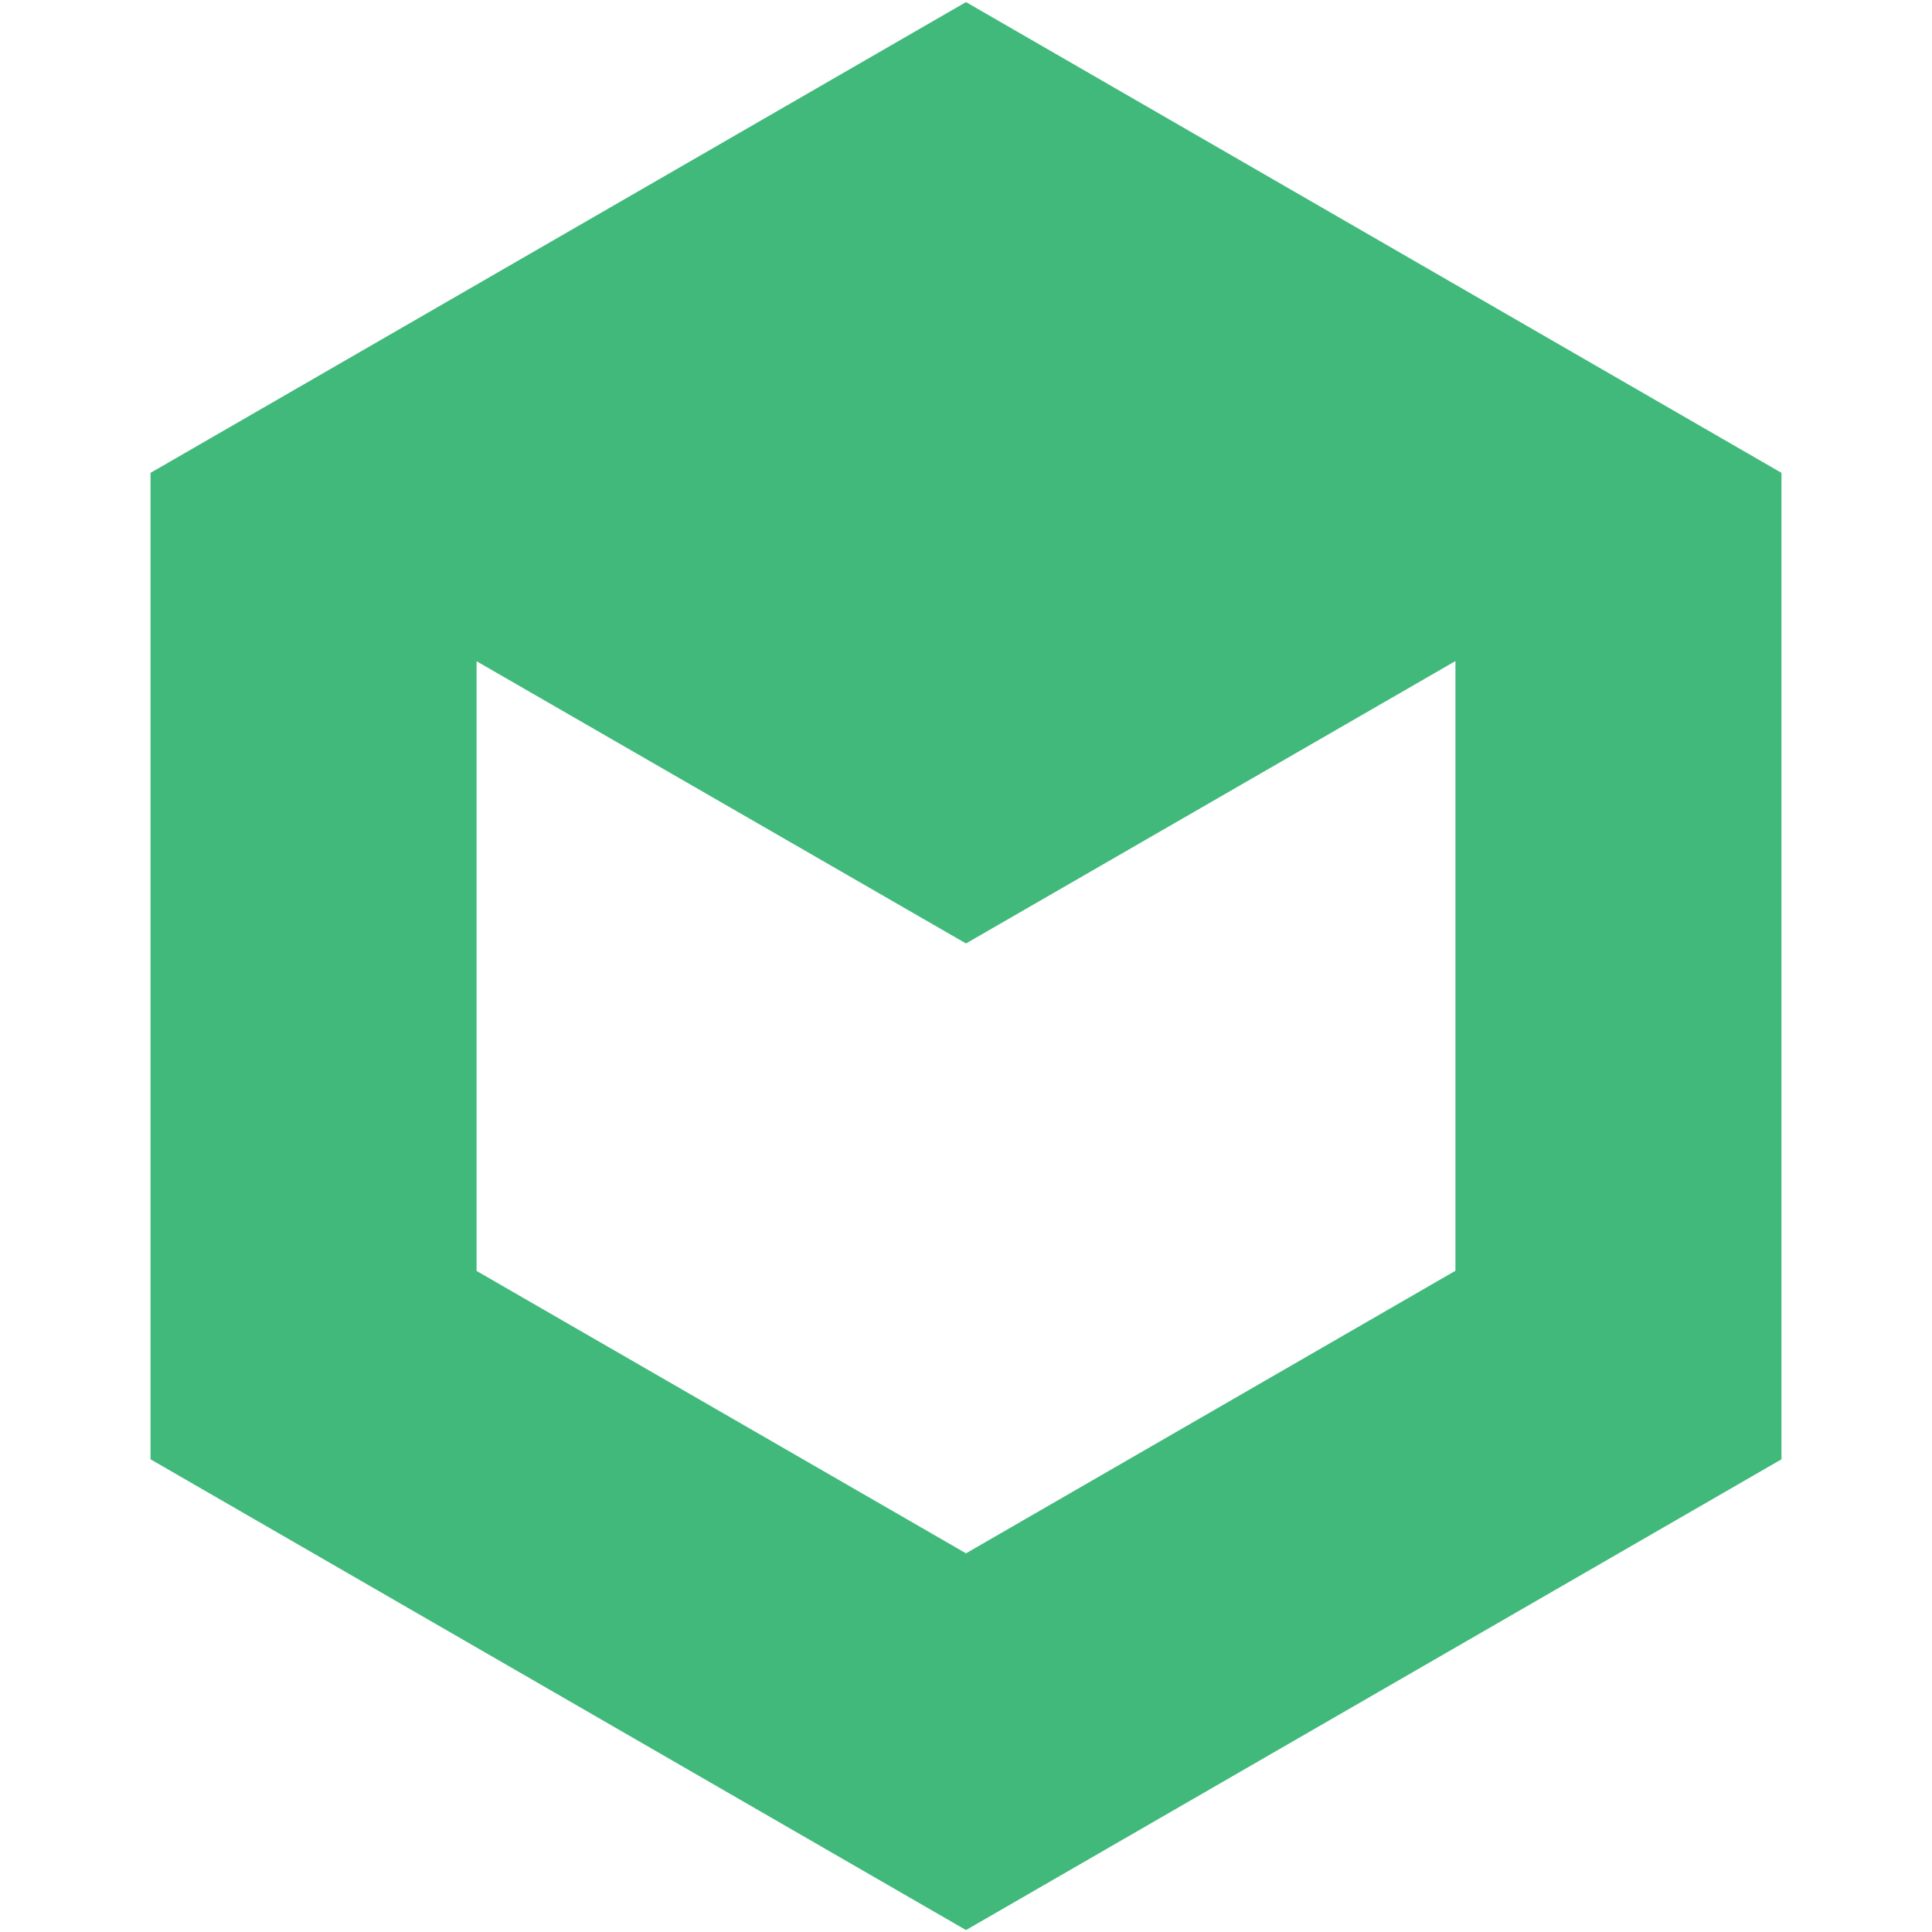 <svg viewBox="0 0 12 12" xmlns="http://www.w3.org/2000/svg" fill-rule="evenodd" clip-rule="evenodd" stroke-linejoin="round" stroke-miterlimit="1.414"><path d="M6 .013l5.065 2.924v6.127L6 11.988.935 9.064V2.937L6 .013zM6 5.86l3.04-1.754v3.787L6 9.648 2.96 7.894V4.107L6 5.86z" fill="#40b97b"/></svg>